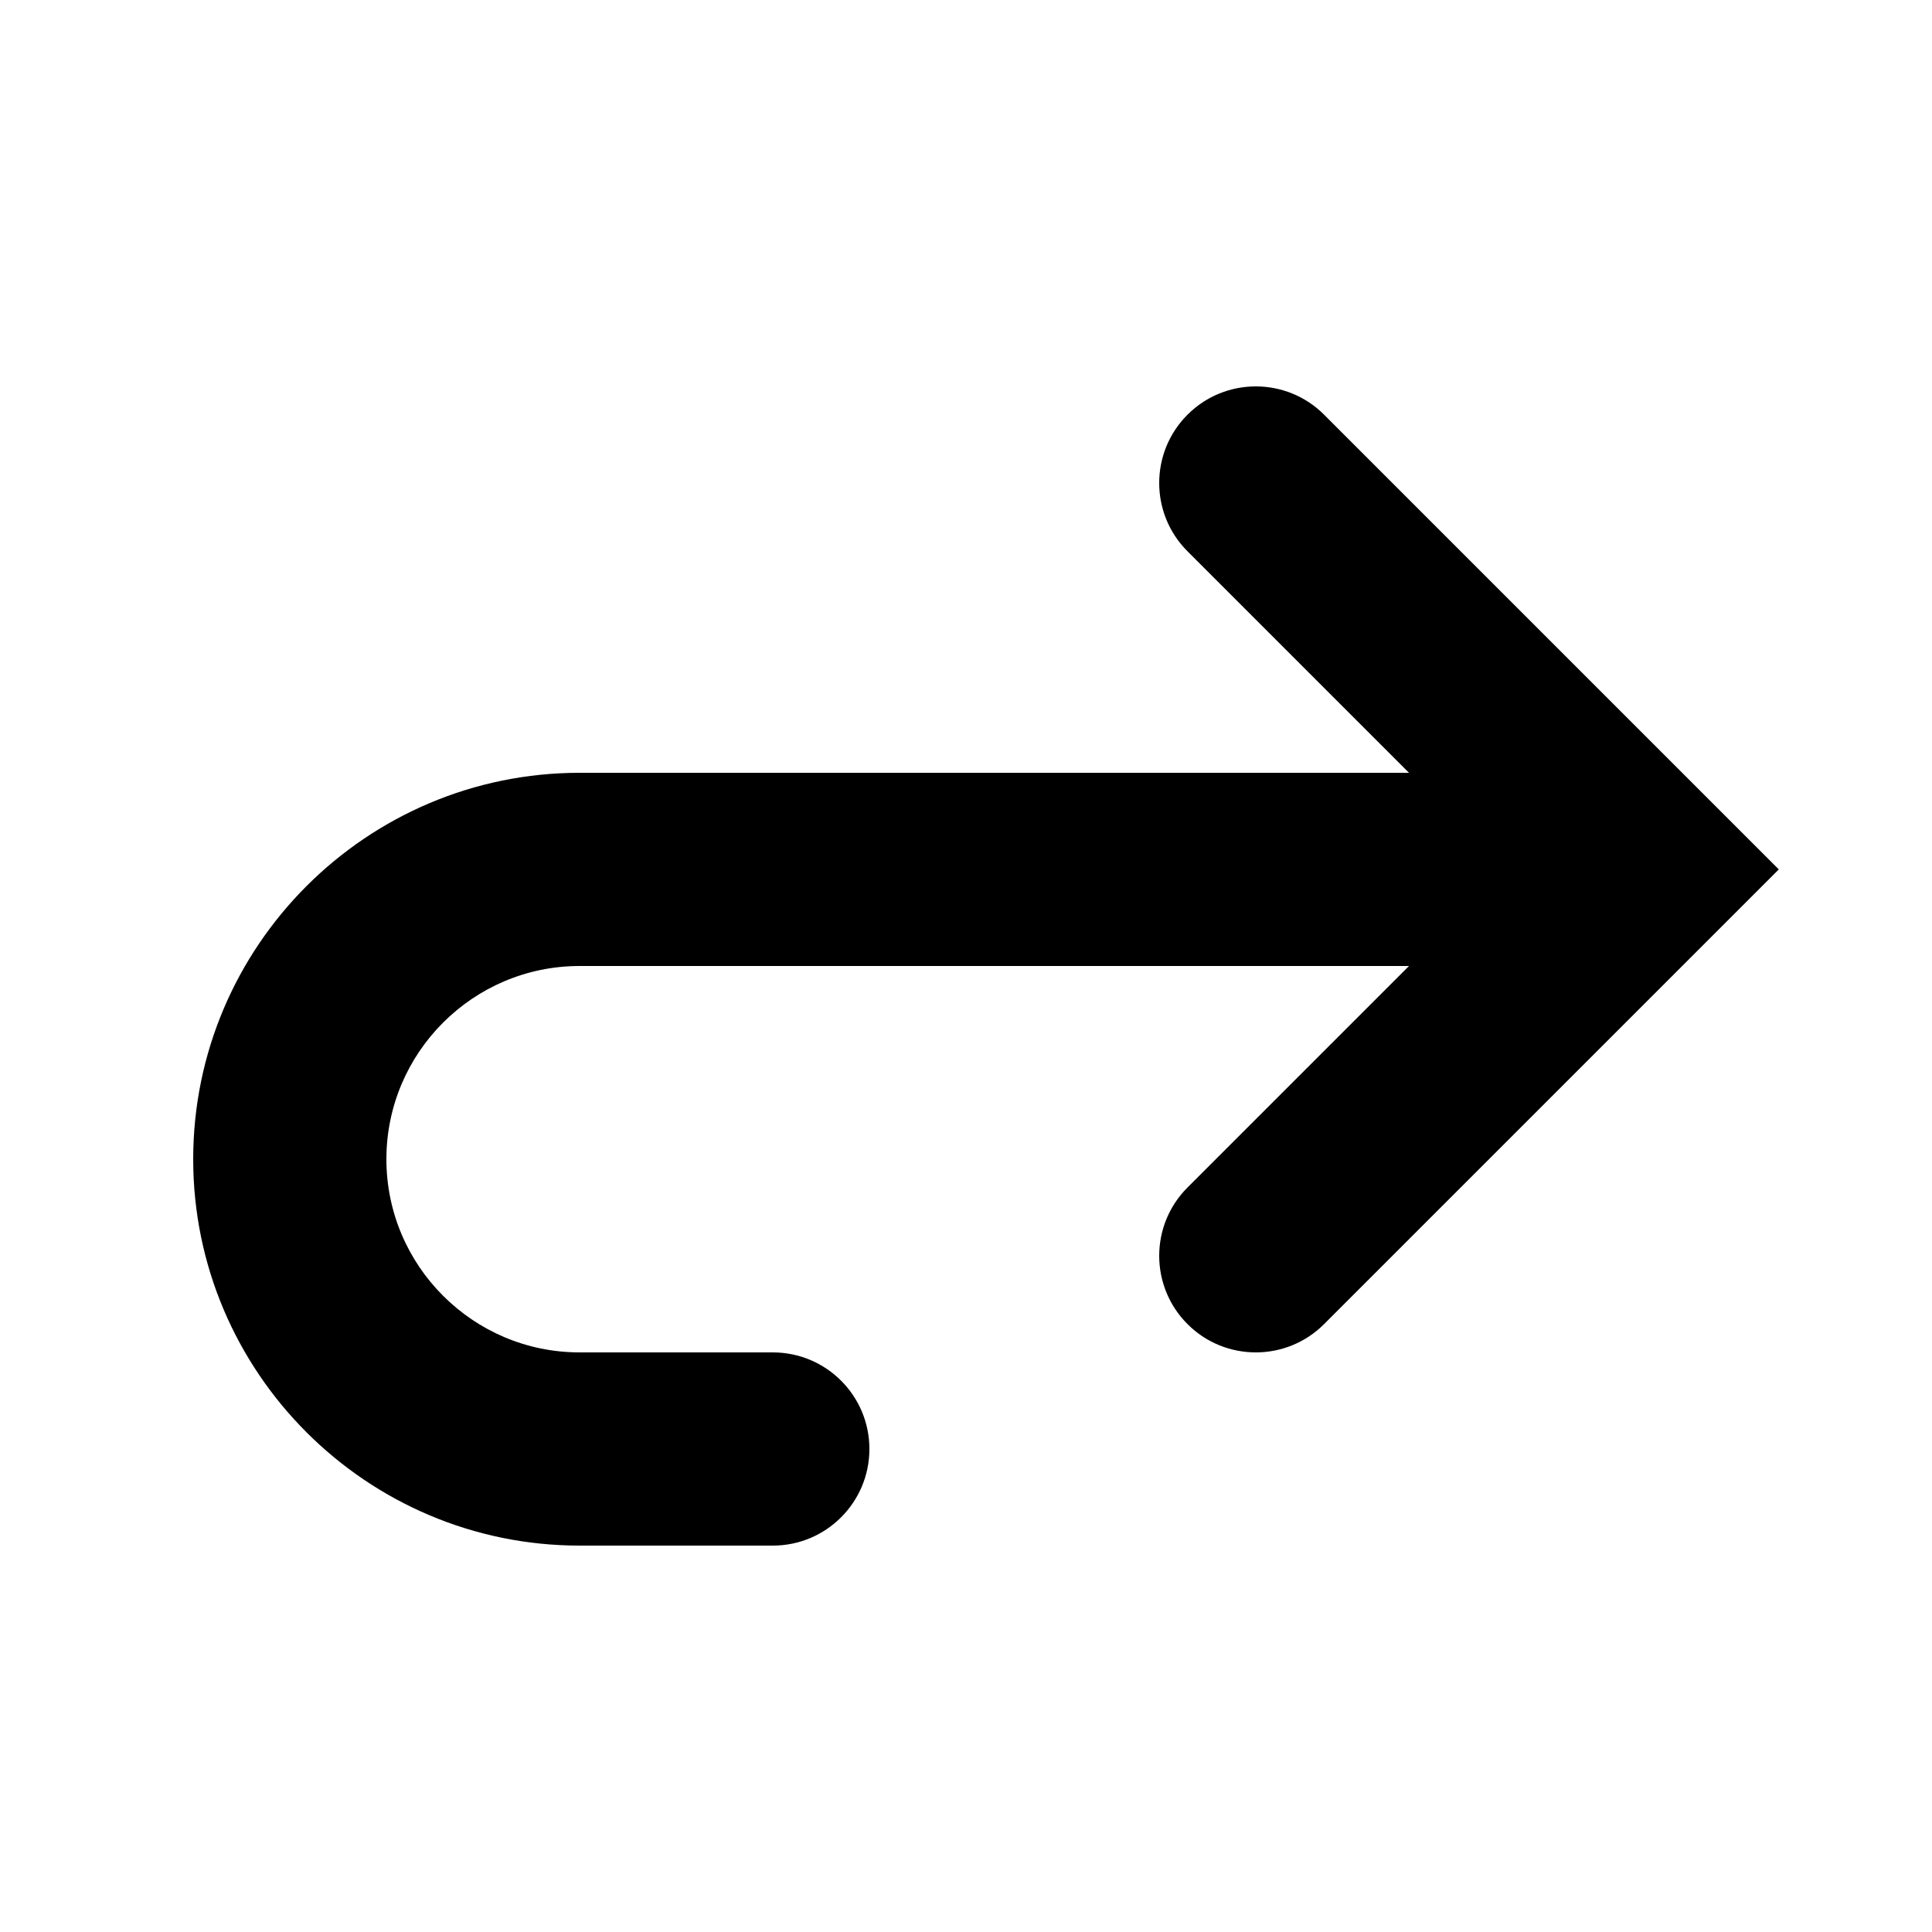 <?xml version="1.0" encoding="utf-8"?>
<!DOCTYPE svg PUBLIC "-//W3C//DTD SVG 1.1//EN" "http://www.w3.org/Graphics/SVG/1.1/DTD/svg11.dtd">
<svg version="1.1" xmlns="http://www.w3.org/2000/svg" xmlns:xlink="http://www.w3.org/1999/xlink" x="0px" y="0px" width="100px" height="100px" viewBox="0 0 100 100" enable-background="new 0 0 100 100" xml:space="preserve">
<path d="M68.535,21.464c-1.951-1.952-5.119-1.952-7.07,0c-1.953,1.953-1.953,5.119,0,7.071L72.929,40H30c-11.028,0-20,8.972-20,20c0,11.028,8.972,20,20,20h10c2.761,0,5-2.238,5-5s-2.239-5-5-5H30c-5.514,0-10-4.486-10-10s4.486-10,10-10h42.929L61.465,61.465c-1.953,1.952-1.953,5.118,0,7.07C62.44,69.512,63.721,70,65,70s2.56-0.488,3.535-1.465L92.071,45L68.535,21.464z"/>
</svg>